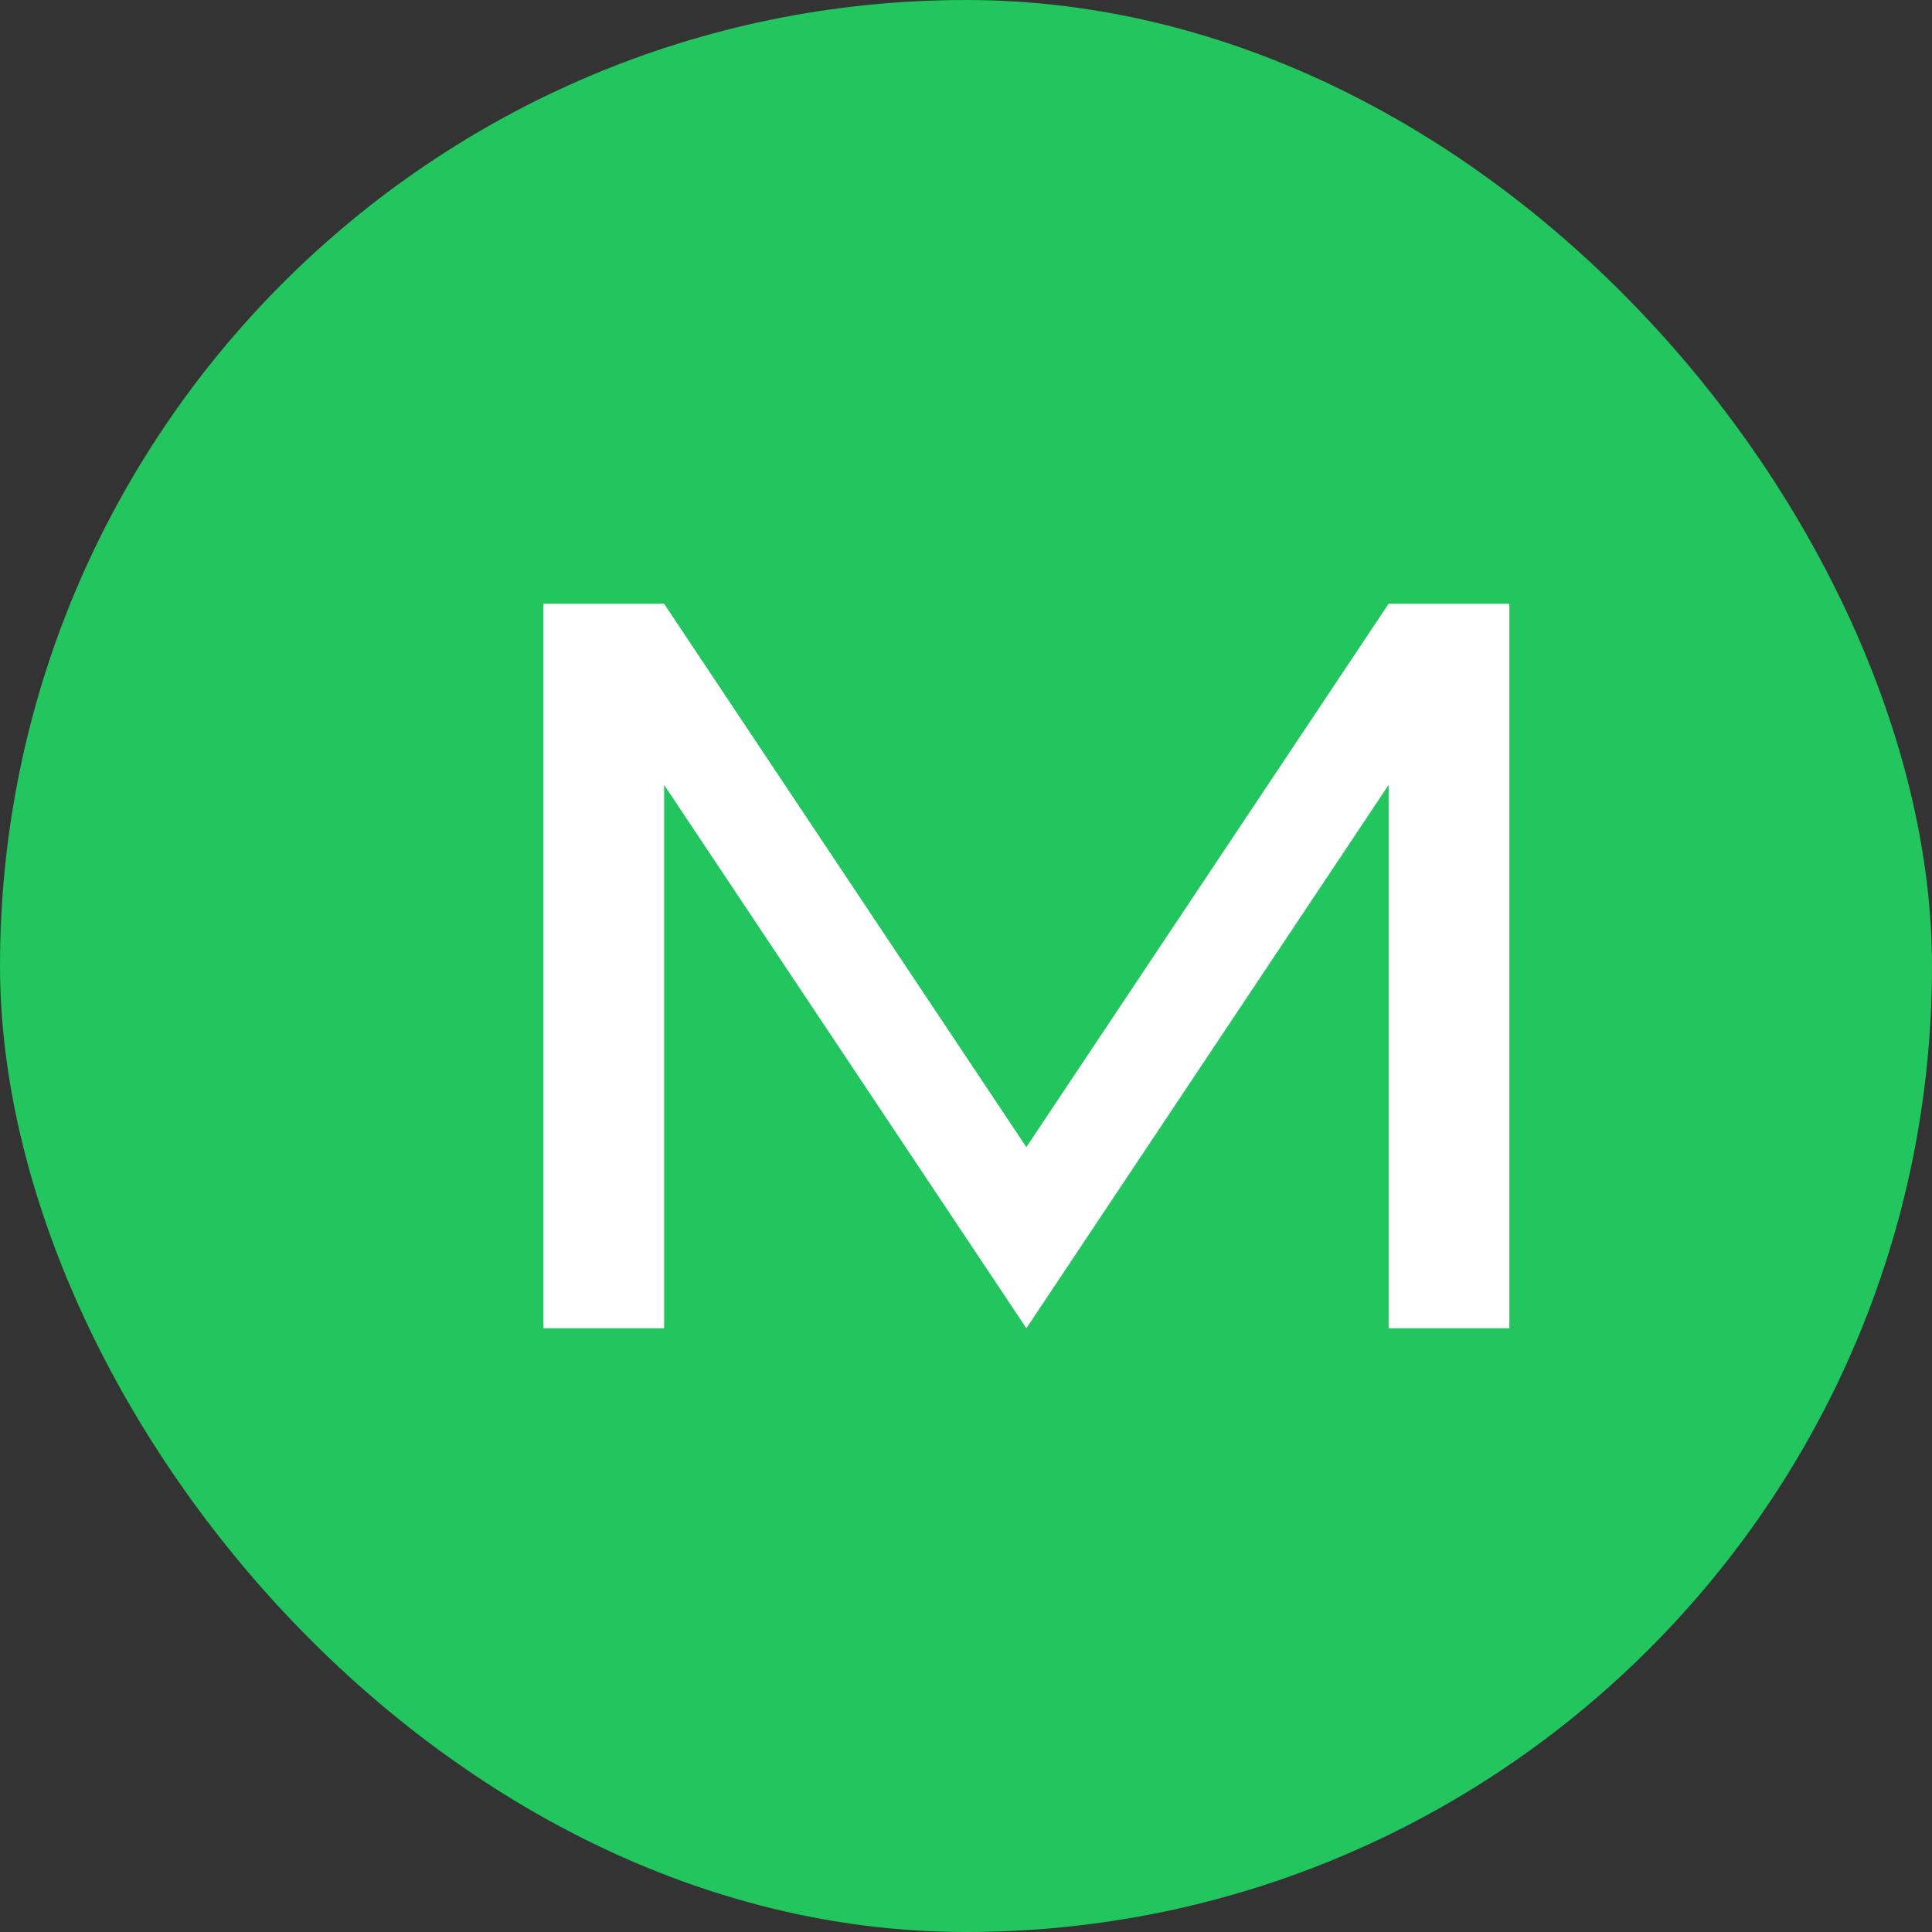 <?xml version="1.0" encoding="UTF-8"?>
<svg width="512" height="512" viewBox="0 0 512 512" fill="none" xmlns="http://www.w3.org/2000/svg">
  <rect x="0" y="0" width="512" height="512" fill="#333333" stroke="none"/>
  <rect width="512" height="512" rx="256" fill="#22C55E"/>
  <path d="M144 352V160H176L272 304L368 160H400V352H368V208L272 352L176 208V352H144Z" fill="white"/>
</svg>
